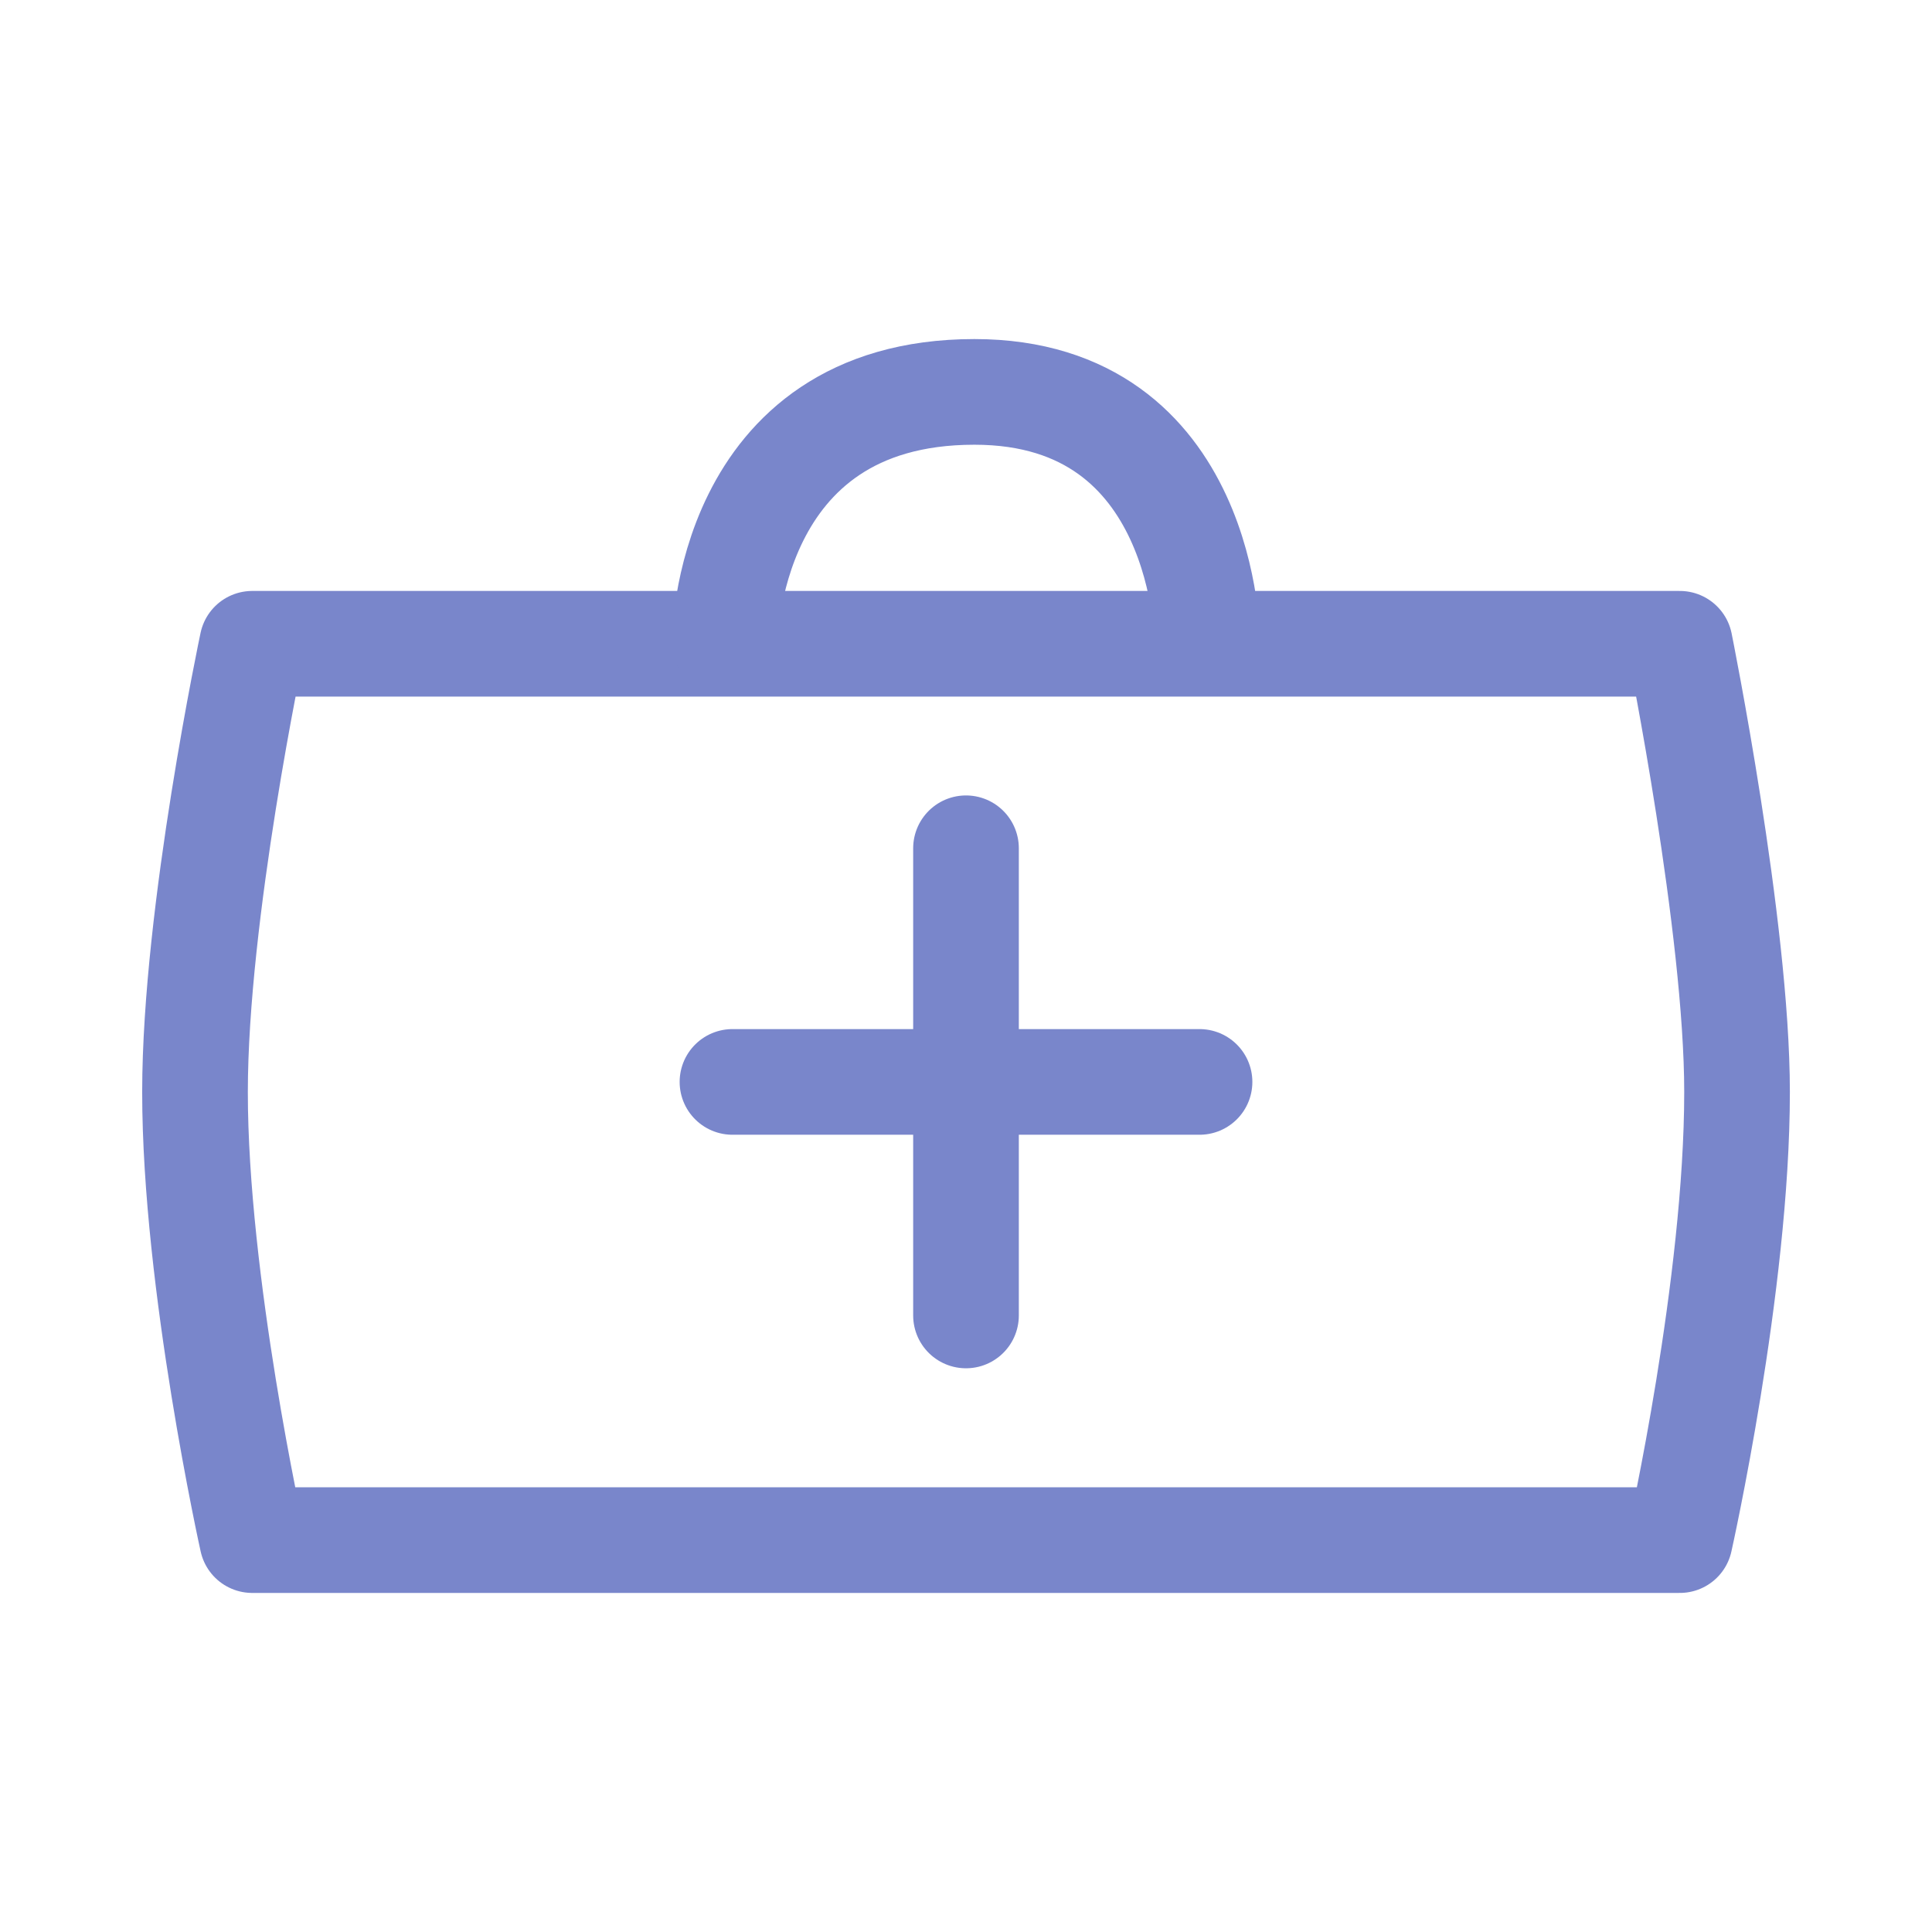 <?xml version="1.0" encoding="utf-8"?>
<!-- Generator: Adobe Illustrator 16.0.0, SVG Export Plug-In . SVG Version: 6.00 Build 0)  -->
<!DOCTYPE svg PUBLIC "-//W3C//DTD SVG 1.1//EN" "http://www.w3.org/Graphics/SVG/1.1/DTD/svg11.dtd">
<svg version="1.1" id="Ebene_1" xmlns="http://www.w3.org/2000/svg" xmlns:xlink="http://www.w3.org/1999/xlink" x="0px" y="0px"
	 width="32px" height="32px" viewBox="0 0 32 32" enable-background="new 0 0 32 32" xml:space="preserve">
<g>
	
		<path fill="none" stroke="#7986CB" stroke-width="1.75" stroke-linecap="round" stroke-linejoin="round" stroke-miterlimit="10" d="
		M4.178,25.509h23.645c0,0,0.948-4.23,0.948-7.423c0-2.73-0.948-7.423-0.948-7.423H4.178c0,0-0.948,4.462-0.948,7.423
		C3.229,21.239,4.178,25.509,4.178,25.509z"/>
	
		<path fill="none" stroke="#7986CB" stroke-width="1.75" stroke-linecap="round" stroke-linejoin="round" stroke-miterlimit="10" d="
		M12.004,10.644c0,0,0-4.153,4.135-4.153c3.858,0,3.858,4.153,3.858,4.153"/>
	<g>
		
			<line fill="none" stroke="#7986CB" stroke-width="1.75" stroke-linecap="round" stroke-linejoin="round" stroke-miterlimit="10" x1="12.132" y1="17.92" x2="19.868" y2="17.92"/>
		
			<line fill="none" stroke="#7986CB" stroke-width="1.75" stroke-linecap="round" stroke-linejoin="round" stroke-miterlimit="10" x1="16" y1="21.788" x2="16" y2="14.05"/>
	</g>
</g>
</svg>
